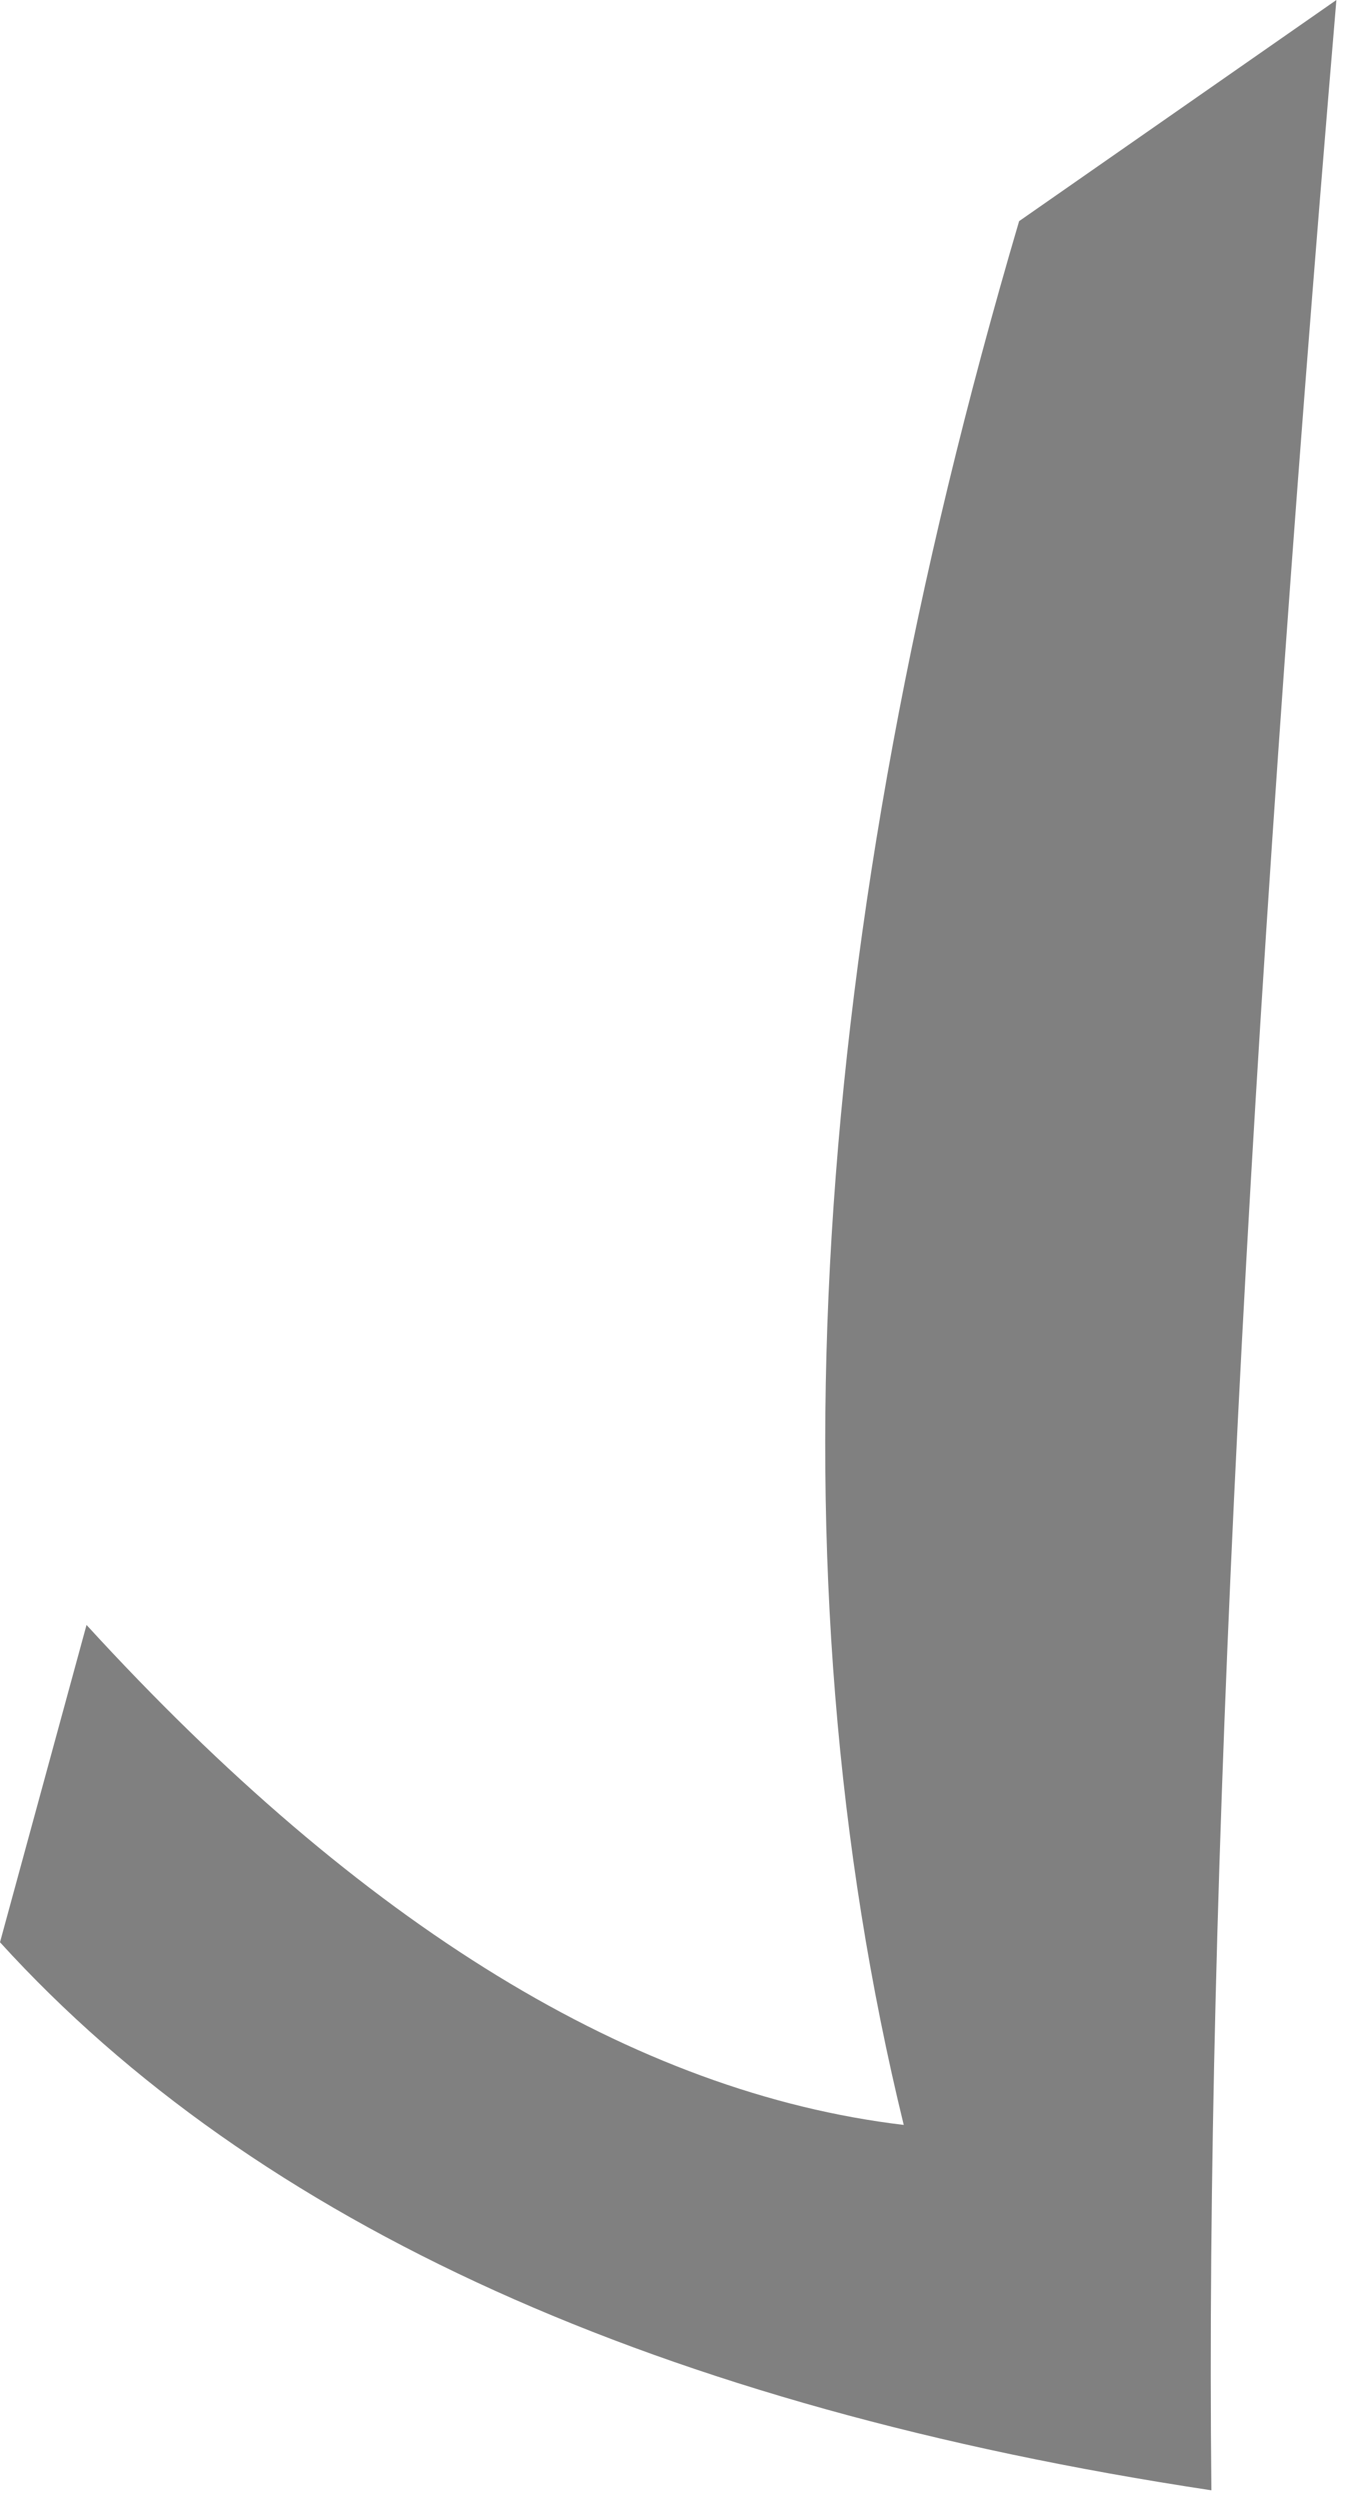 <?xml version="1.0" encoding="utf-8"?>
<svg version="1.1" id="Layer_1"
xmlns="http://www.w3.org/2000/svg"
xmlns:xlink="http://www.w3.org/1999/xlink"
width="7px" height="13px"
xml:space="preserve">
<g id="PathID_3301" transform="matrix(1, 0, 0, 1, 0, 0)">
<path style="fill:#808080;fill-opacity:1" d="M4.7 11.05Q3.65 6.75 5.3 1.15L6.95 0Q6.25 8.3 6.3 12.95Q2 12.3 0 10.1L0.45 8.45Q2.6 10.8 4.7 11.05" />
</g>
</svg>
